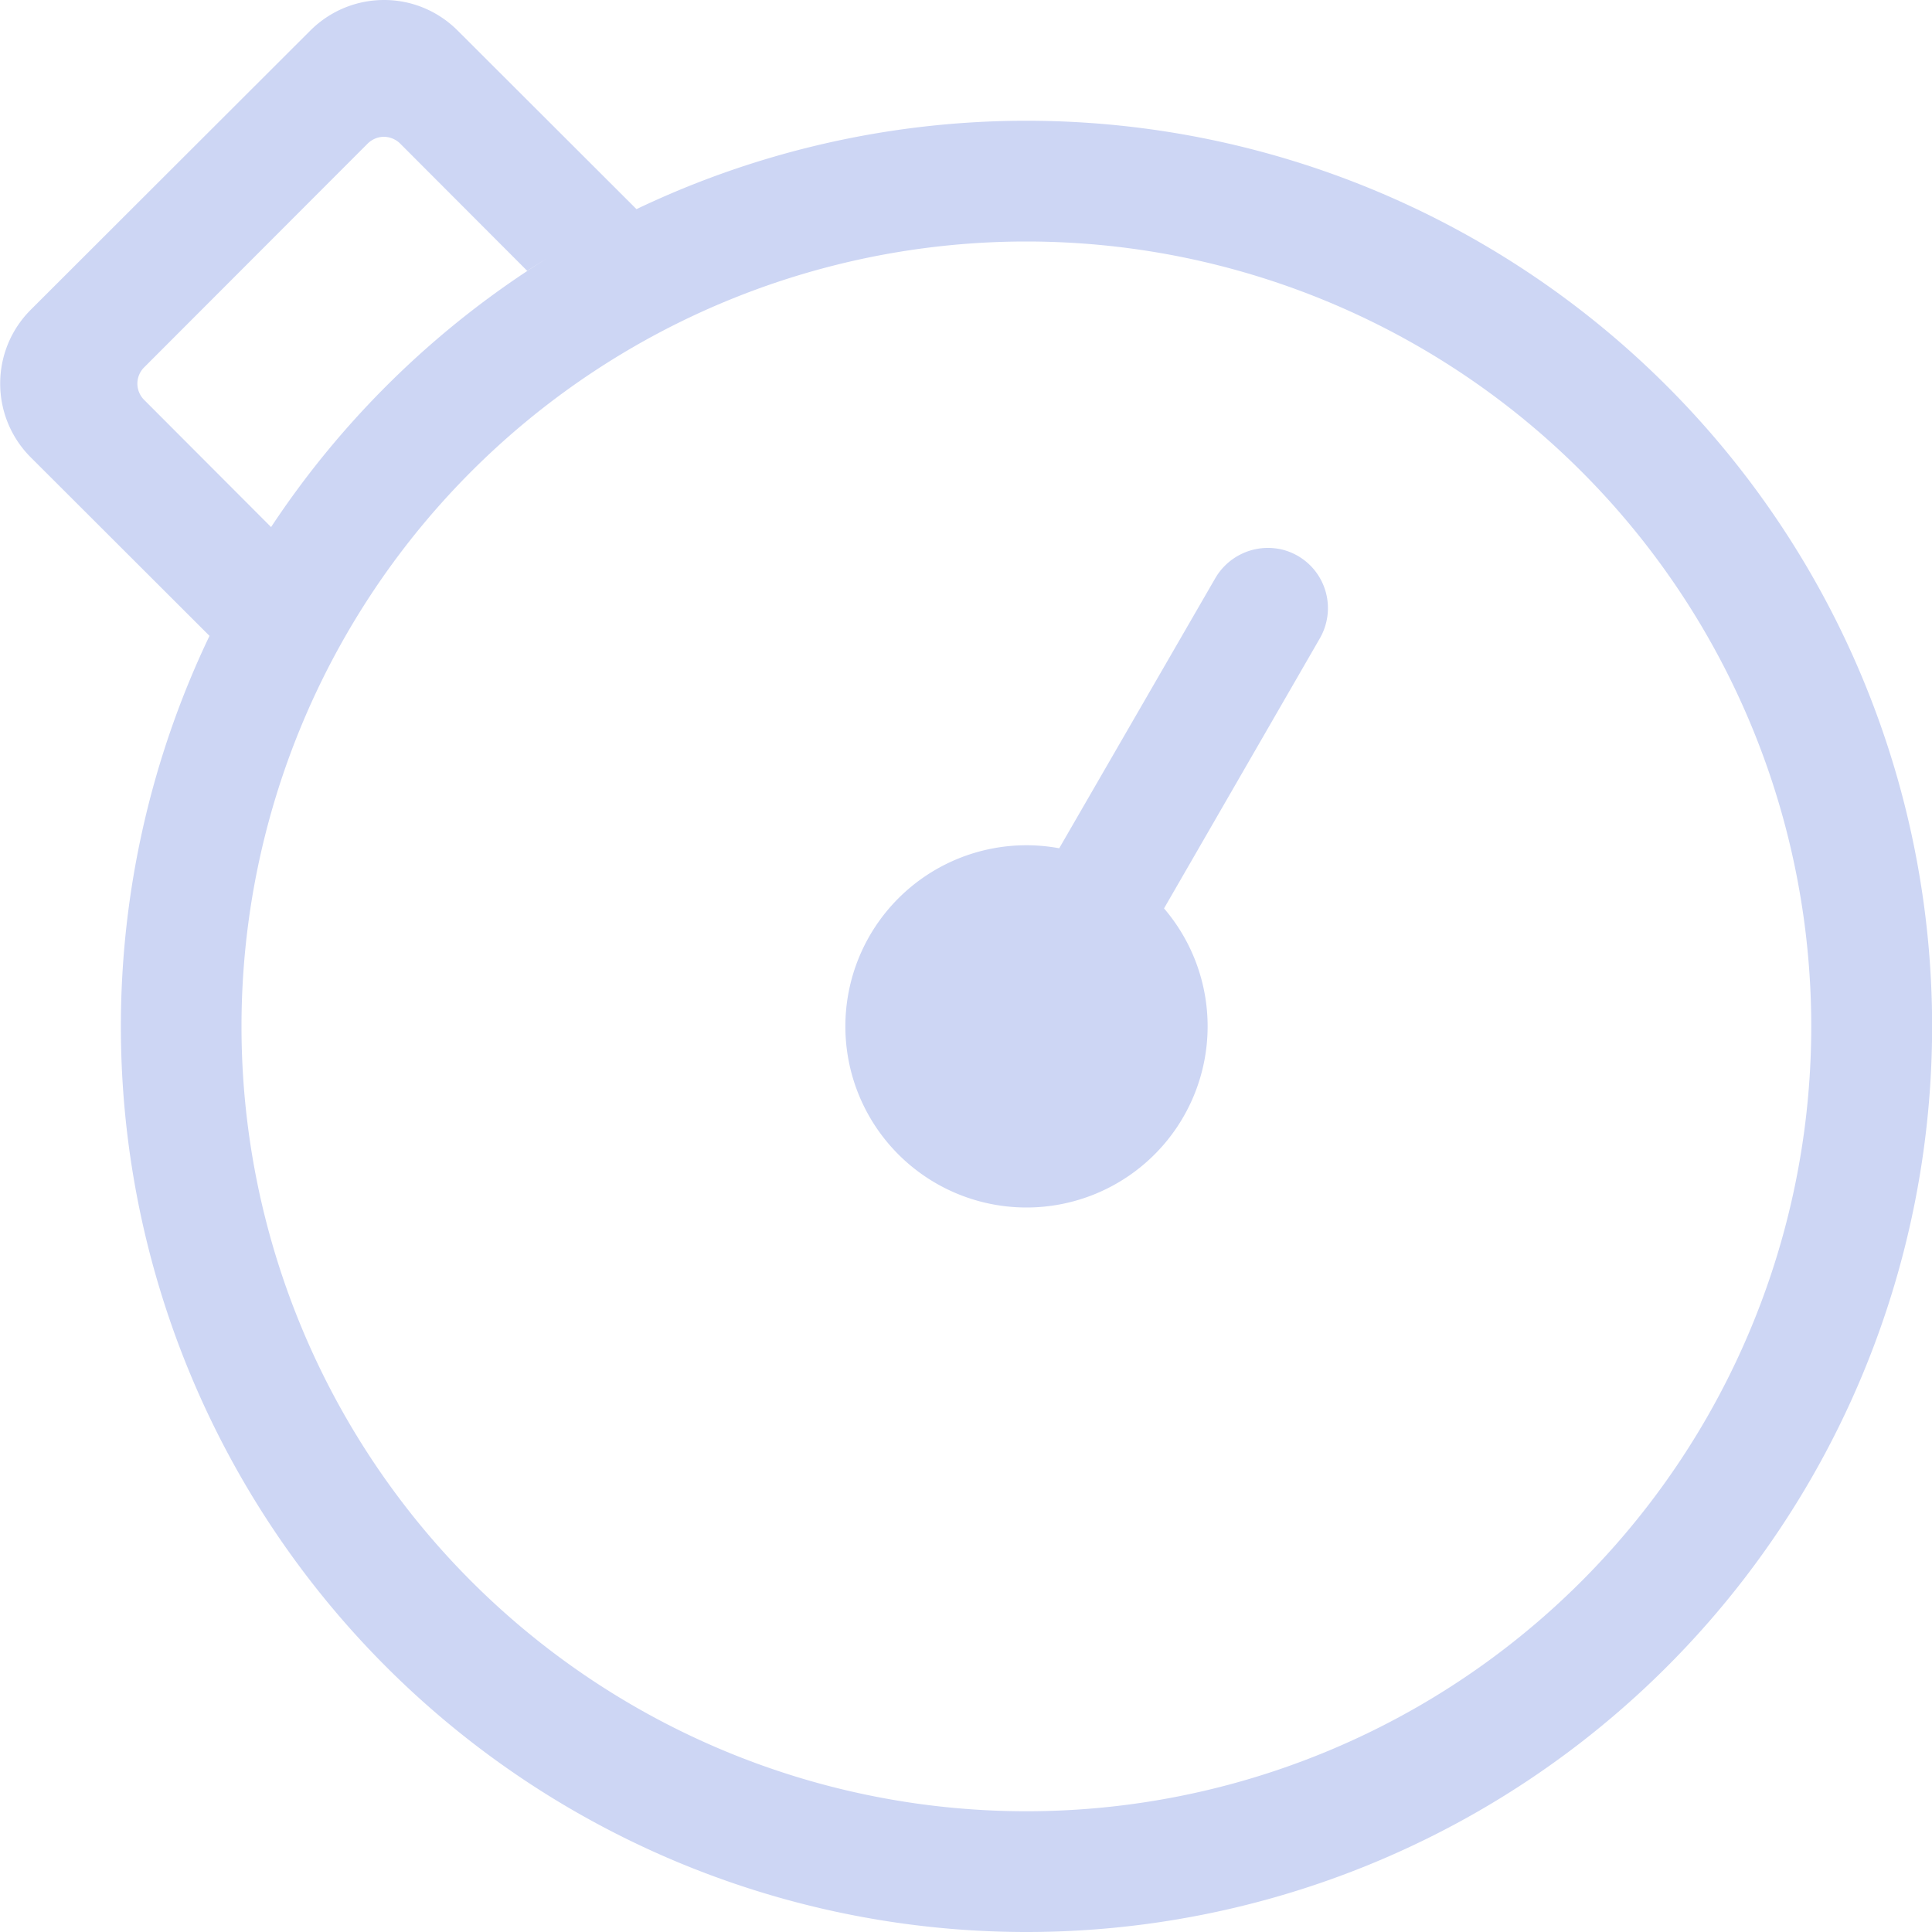 <svg width="16" height="16" version="1" xmlns="http://www.w3.org/2000/svg">
 <path d="m3.18 0c-0.221 9.4562e-6 -0.442 0.085-0.611 0.254l-2.314 2.311c-0.338 0.338-0.338 0.885 0 1.223l1.48 1.478a7.5 7.5 0 0 0-0.734 3.234 7.5 7.5 0 0 0 7.5 7.5 7.5 7.5 0 0 0 7.5-7.5 7.5 7.5 0 0 0-7.5-7.5 7.5 7.5 0 0 0-0.037 0 7.5 7.5 0 0 0-3.193 0.732l-1.48-1.478c-0.169-0.169-0.389-0.254-0.609-0.254zm-0.002 1.133c0.049 0 0.099 0.019 0.137 0.057l1.051 1.053a7.5 7.5 0 0 1 0.166-0.105 7.5 7.5 0 0 0-2.287 2.227l-1.051-1.053c-0.075-0.075-0.075-0.195 0-0.27l1.85-1.852c0.037-0.037 0.086-0.057 0.135-0.057zm5.322 0.867a6.5 6.5 0 0 1 6.5 6.5 6.5 6.5 0 0 1-6.5 6.5 6.5 6.5 0 0 1-6.5-6.5 6.5 6.5 0 0 1 6.5-6.5zm2.059 2.541c-0.193-0.023-0.392 0.069-0.496 0.25l-1.291 2.234a1.5 1.5 0 0 0-0.271-0.025 1.5 1.5 0 0 0-1.5 1.5 1.5 1.5 0 0 0 1.5 1.5 1.5 1.5 0 0 0 1.5-1.5 1.5 1.5 0 0 0-0.361-0.977l1.289-2.234c0.14-0.242 0.058-0.547-0.182-0.686-0.06-0.034-0.123-0.055-0.188-0.062z" fill="#cdd6f4"/>
</svg>
